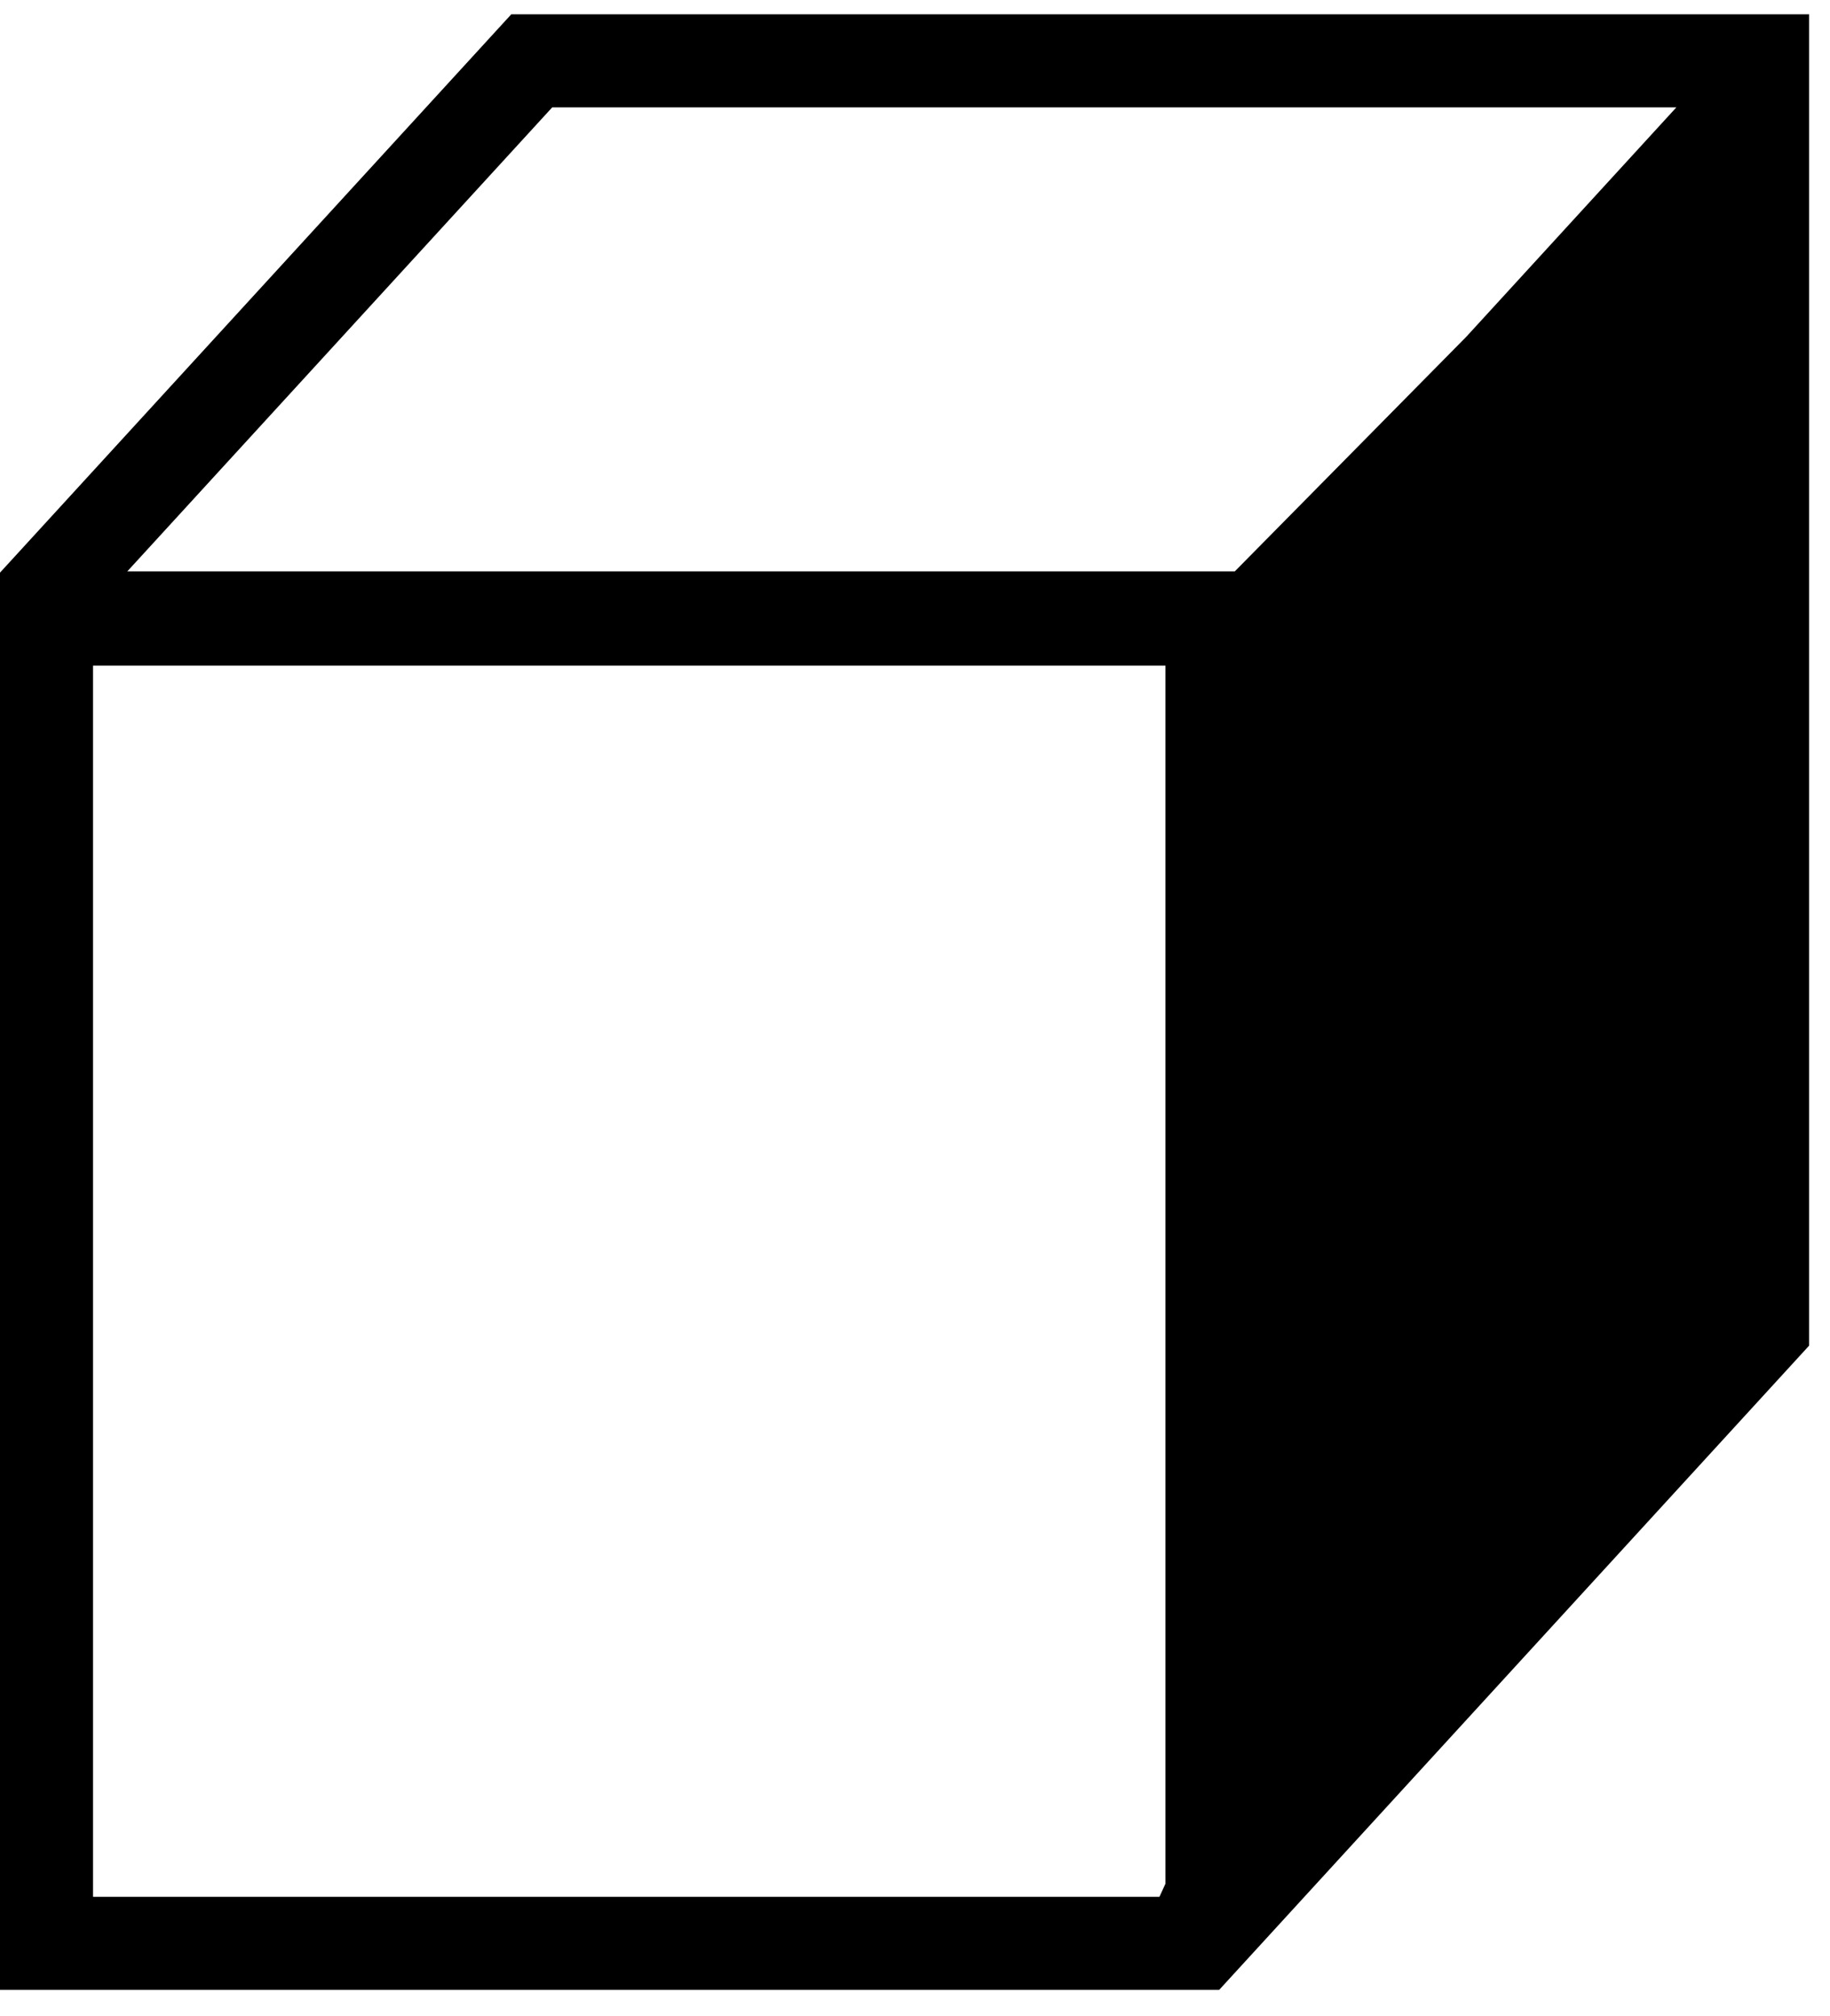 <svg width="59" height="65" viewBox="0 0 59 65" fill="none" xmlns="http://www.w3.org/2000/svg">
<path fill-rule="evenodd" clip-rule="evenodd" d="M0.037 18.421L0.001 18.46H-1.52588e-05V21.46V61.152V62.768V64.152H3H21.555H39.307L39.307 64.152V64.152L58.326 43.383L58.326 3.23L58.326 0.461L58.326 0.46L58.326 0.461H57.058H55.326H16.484L0.037 18.421ZM17.804 3.461L4.104 18.421L21.564 18.421H39.81L47.276 10.855L54.047 3.461H17.804ZM21.555 61.152H3V21.46L35.503 21.46H37.575V40.614V60.729L37.381 61.152H21.555Z" fill="black"/>
</svg>
